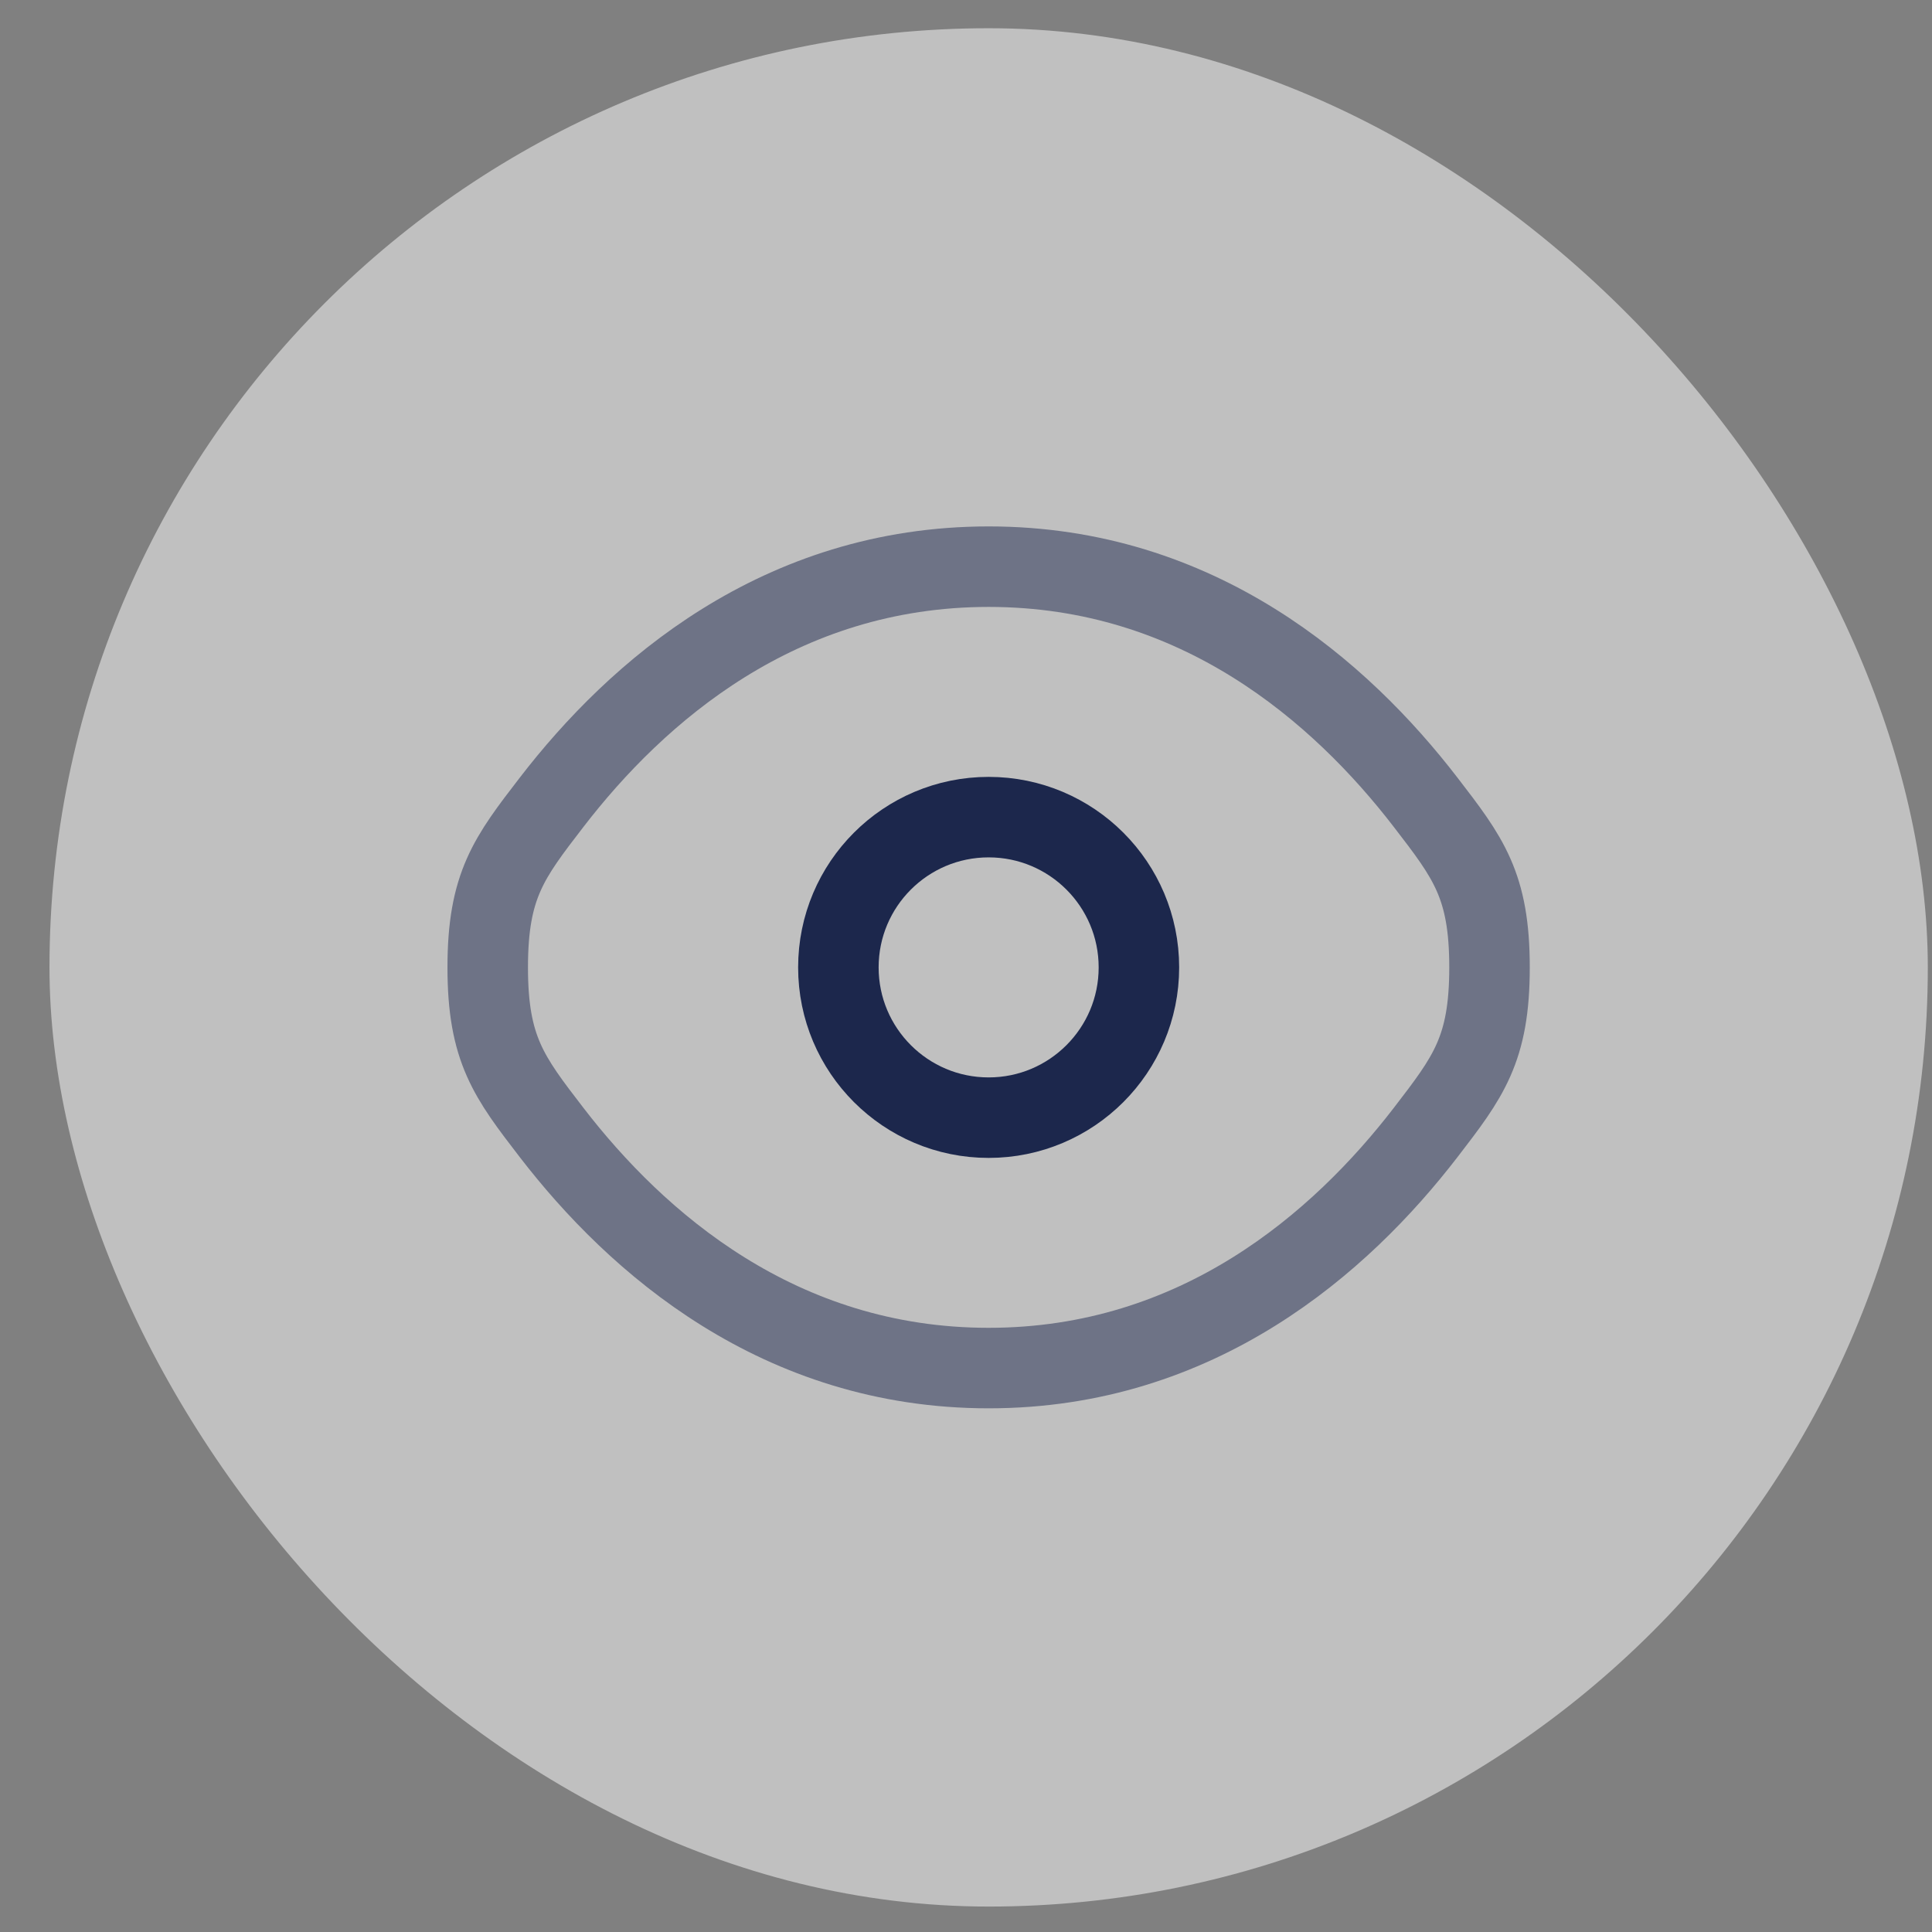 <svg width="36" height="36" viewBox="0 0 36 36" fill="none" xmlns="http://www.w3.org/2000/svg">
<rect x="0" y="0" width="36" height="36" fill="#808080" stroke="none"/>
<rect opacity="0.5" x="0.922" y="0.526" width="35" height="35" rx="17.5" fill="white"/>
<path opacity="0.5" d="M10.278 21.102C9.485 20.071 9.088 19.556 9.088 18.026C9.088 16.495 9.485 15.98 10.278 14.95C11.862 12.892 14.519 10.559 18.422 10.559C22.325 10.559 24.981 12.892 26.565 14.95C27.358 15.98 27.755 16.495 27.755 18.026C27.755 19.556 27.358 20.071 26.565 21.102C24.981 23.159 22.325 25.492 18.422 25.492C14.519 25.492 11.862 23.159 10.278 21.102Z" stroke="#1C274C" stroke-width="1.5"/>
<path d="M21.222 18.026C21.222 19.572 19.968 20.826 18.422 20.826C16.876 20.826 15.622 19.572 15.622 18.026C15.622 16.479 16.876 15.226 18.422 15.226C19.968 15.226 21.222 16.479 21.222 18.026Z" stroke="#1C274C" stroke-width="1.5"/>
</svg>
